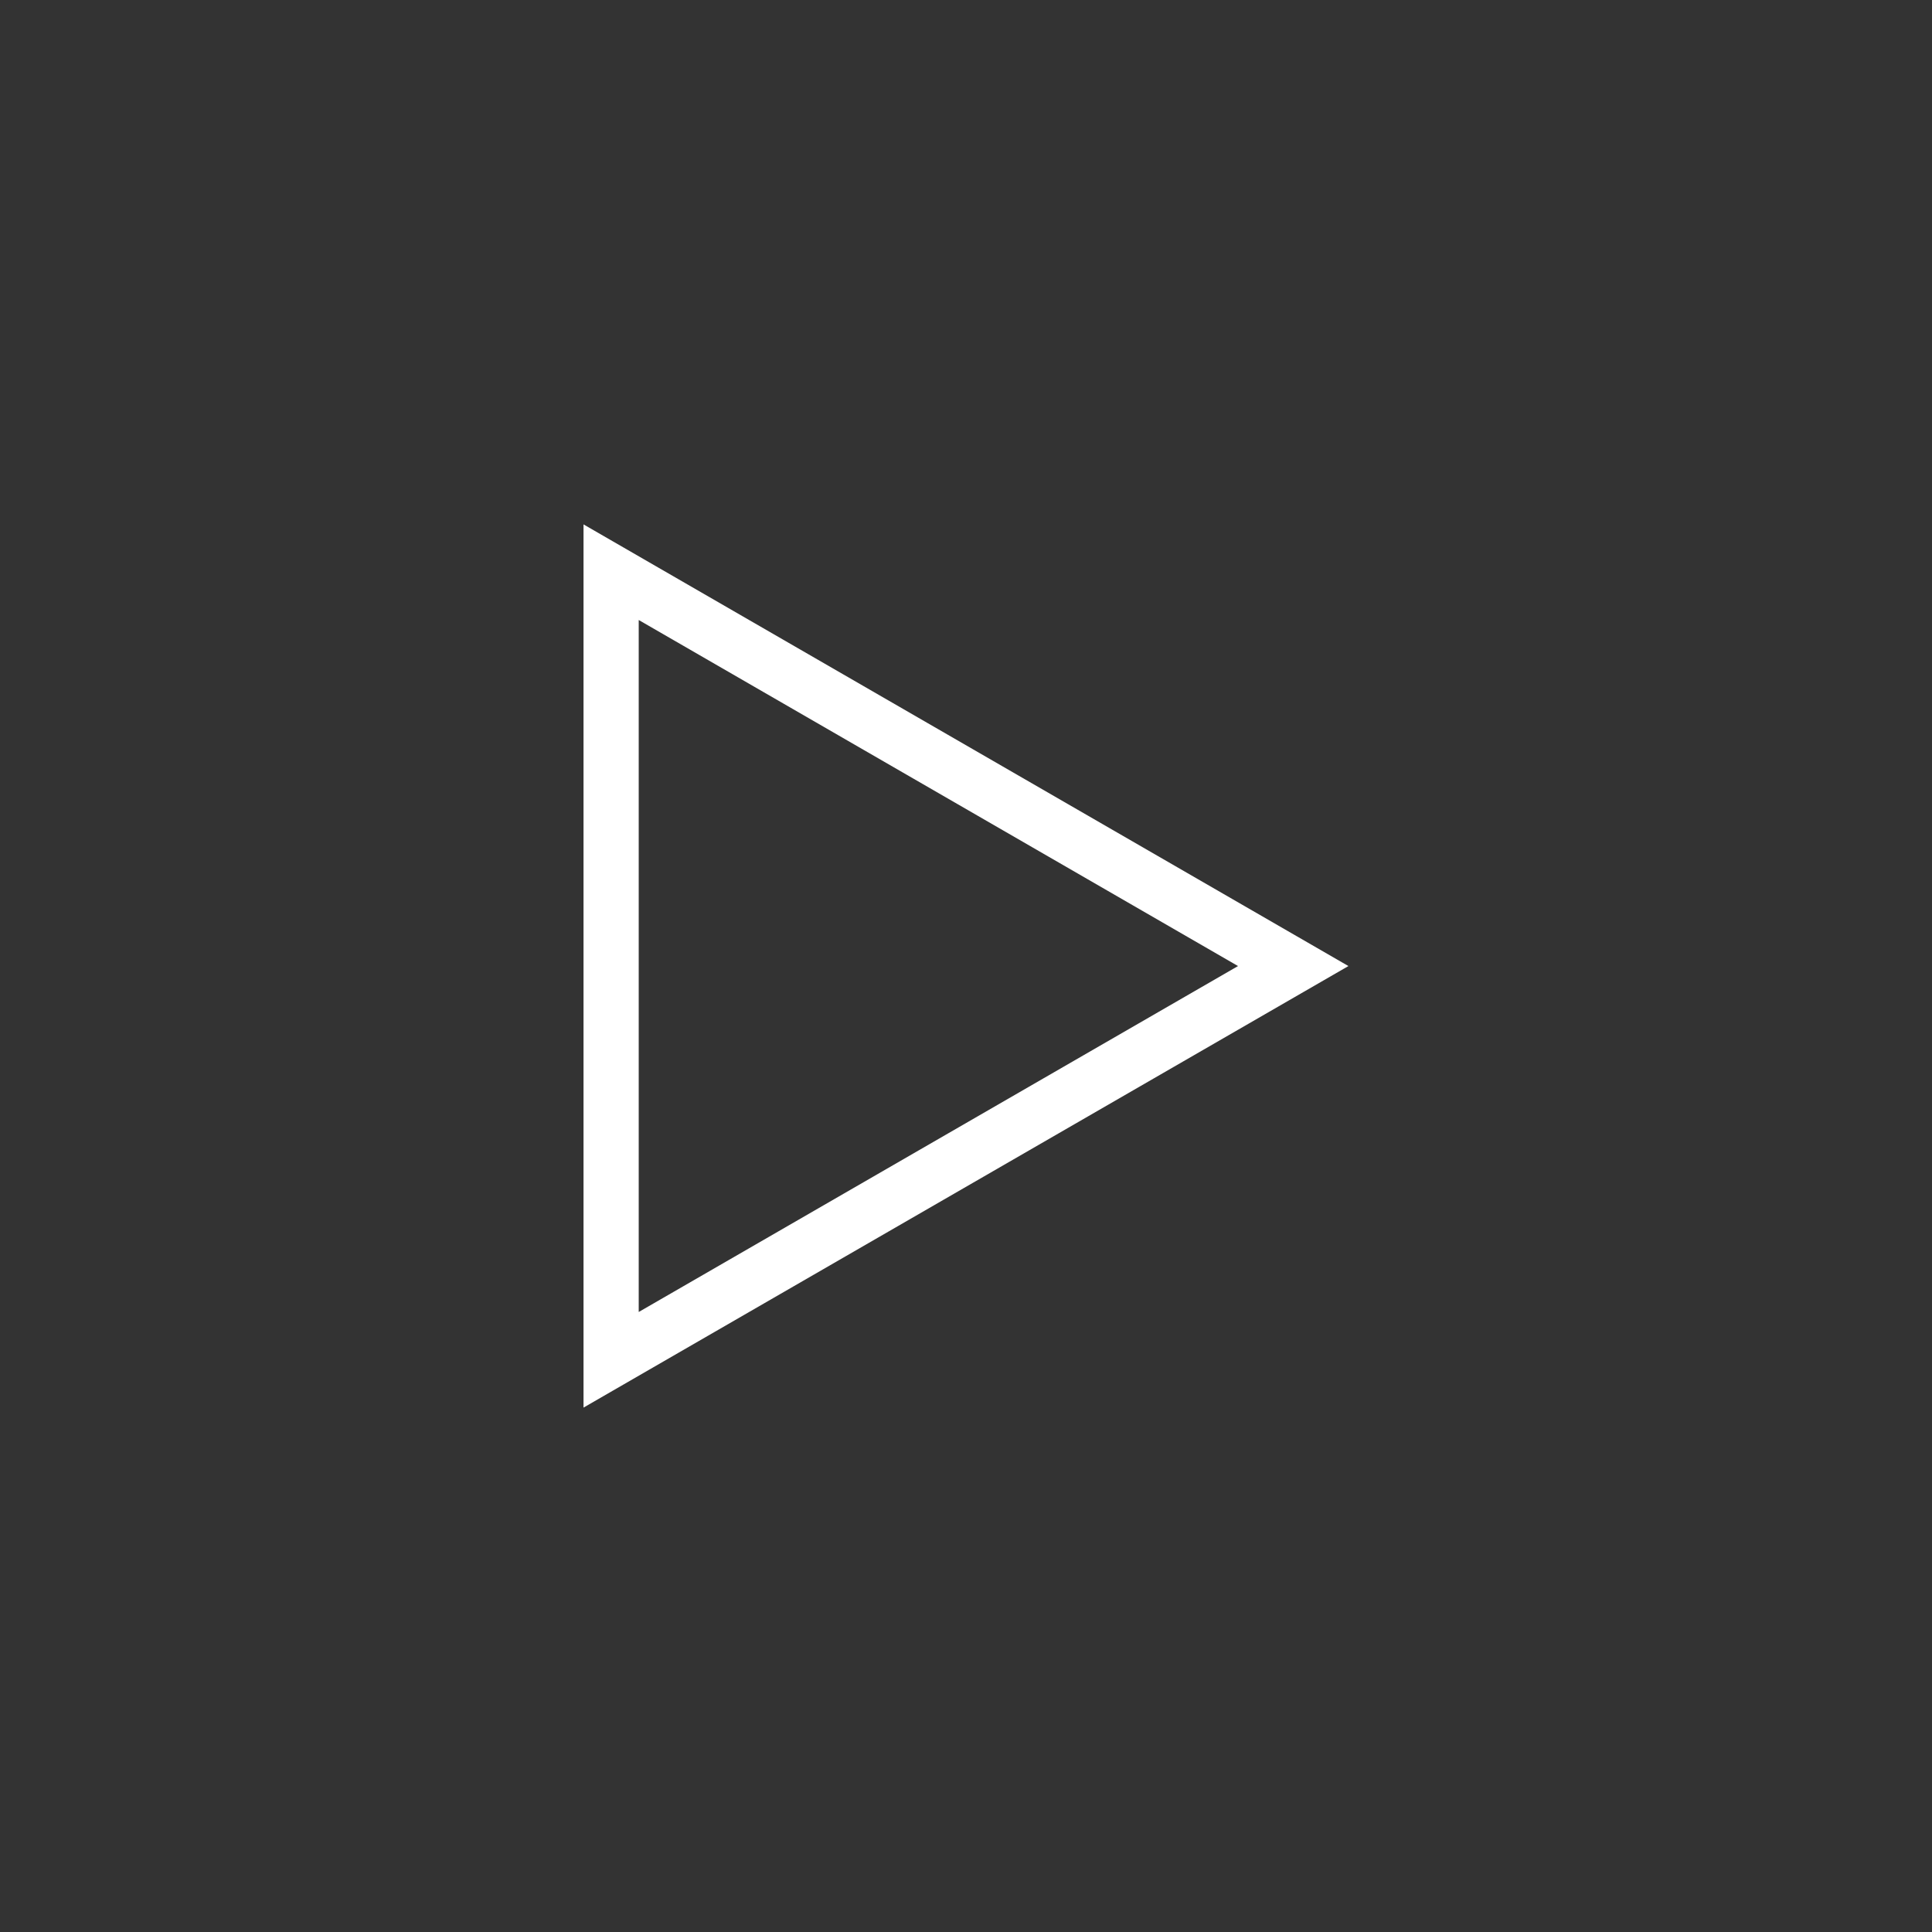 <svg version="1.1" id="Layer_1" xmlns="http://www.w3.org/2000/svg" xmlns:xlink="http://www.w3.org/1999/xlink" x="0px" y="0px"  width="35px" height="35px" viewBox="0 0 35 35" enable-background="new 0 0 35 35" xml:space="preserve"><rect x="0" y="0" width="35" height="35" style="fill:#333333;stroke:none;opacity:1;fill-opacity:1"/>    <g>        <path d="M11.571,11.232l10.857,6.269l-10.857,6.267V11.232 M10.571,9.5v16l13.857-7.999L10.571,9.5L10.571,9.5z"/>    </g><style type="text/css">circle, ellipse, line, path, polygon, polyline, rect, text { fill: #FFFFFF; }</style></svg>
